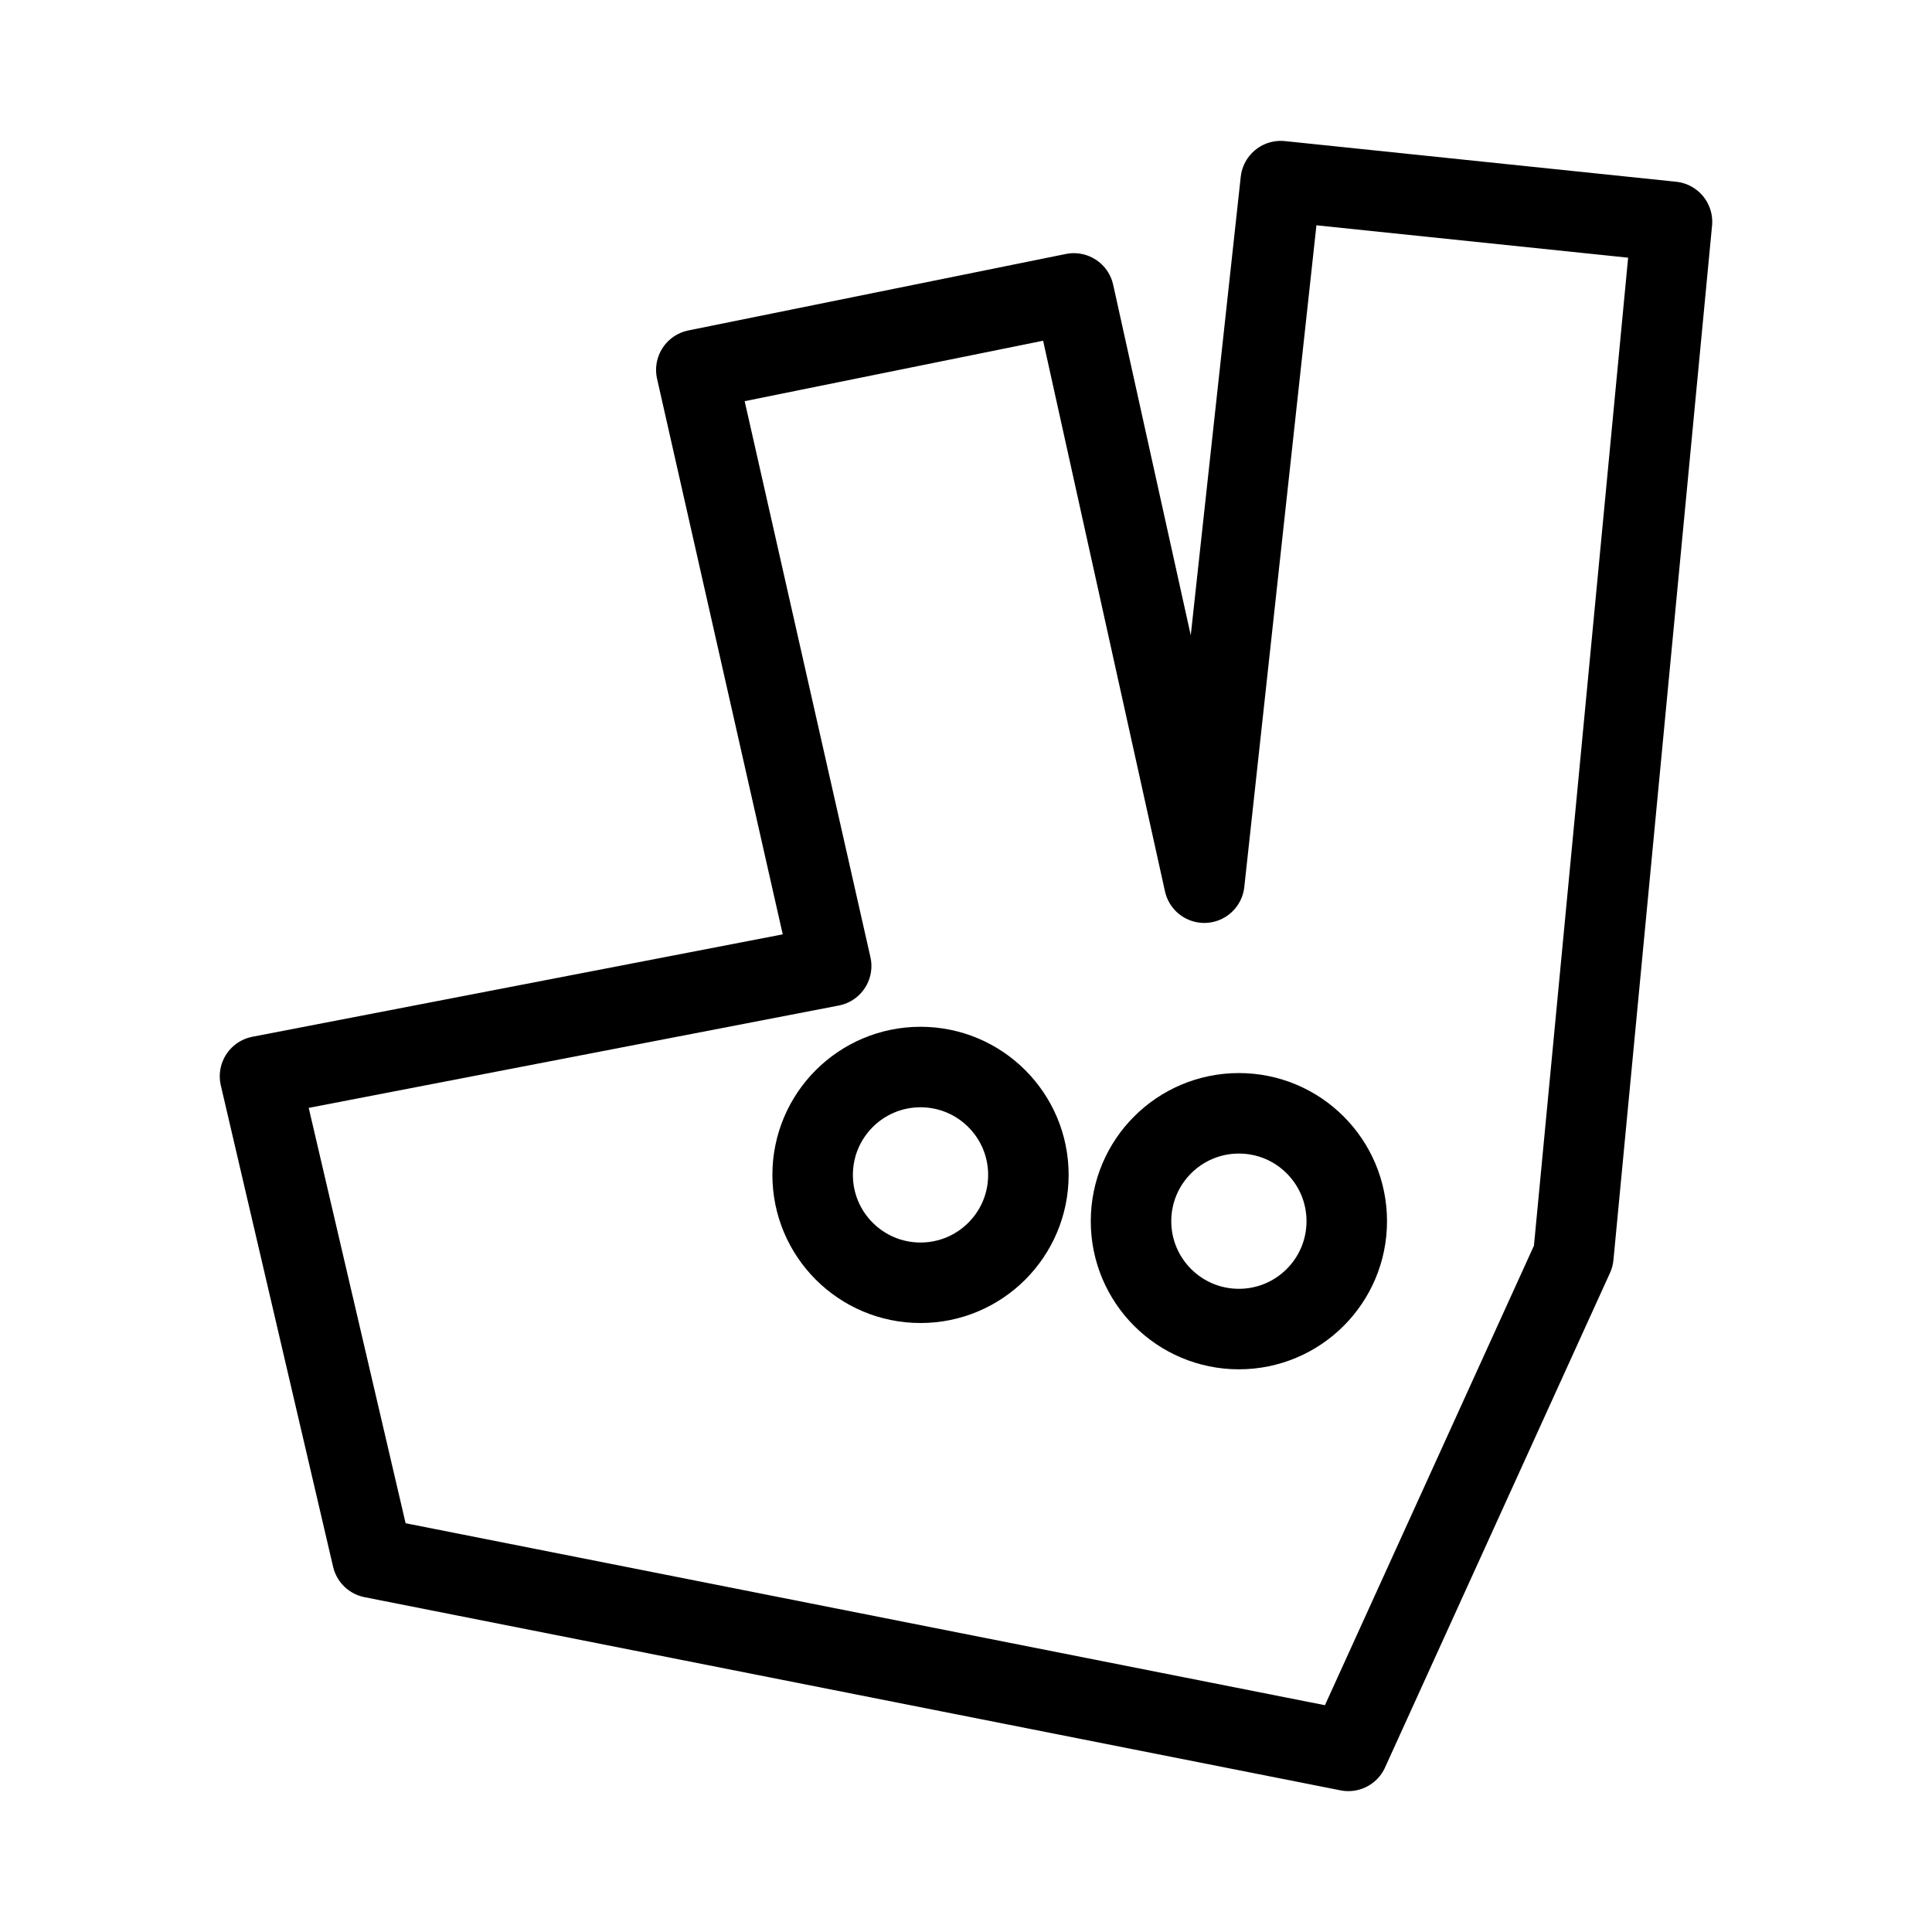 <svg xmlns="http://www.w3.org/2000/svg" viewBox="0 0 48 48"><defs><style>.a{stroke-width:2px;stroke-width:2px;fill:none;stroke:#000;stroke-linecap:round;stroke-linejoin:round;}</style></defs><polygon class="a" points="29.92 21.93 31.82 4.5 41.54 5.51 39.09 31.21 33.5 43.5 9.25 38.7 6.46 26.74 20.65 24 17.3 9.19 26.68 7.29 29.92 21.93"/><circle class="a" cx="30.78" cy="30.34" r="2.68"/><circle class="a" cx="22.87" cy="29.19" r="2.68"/></svg>